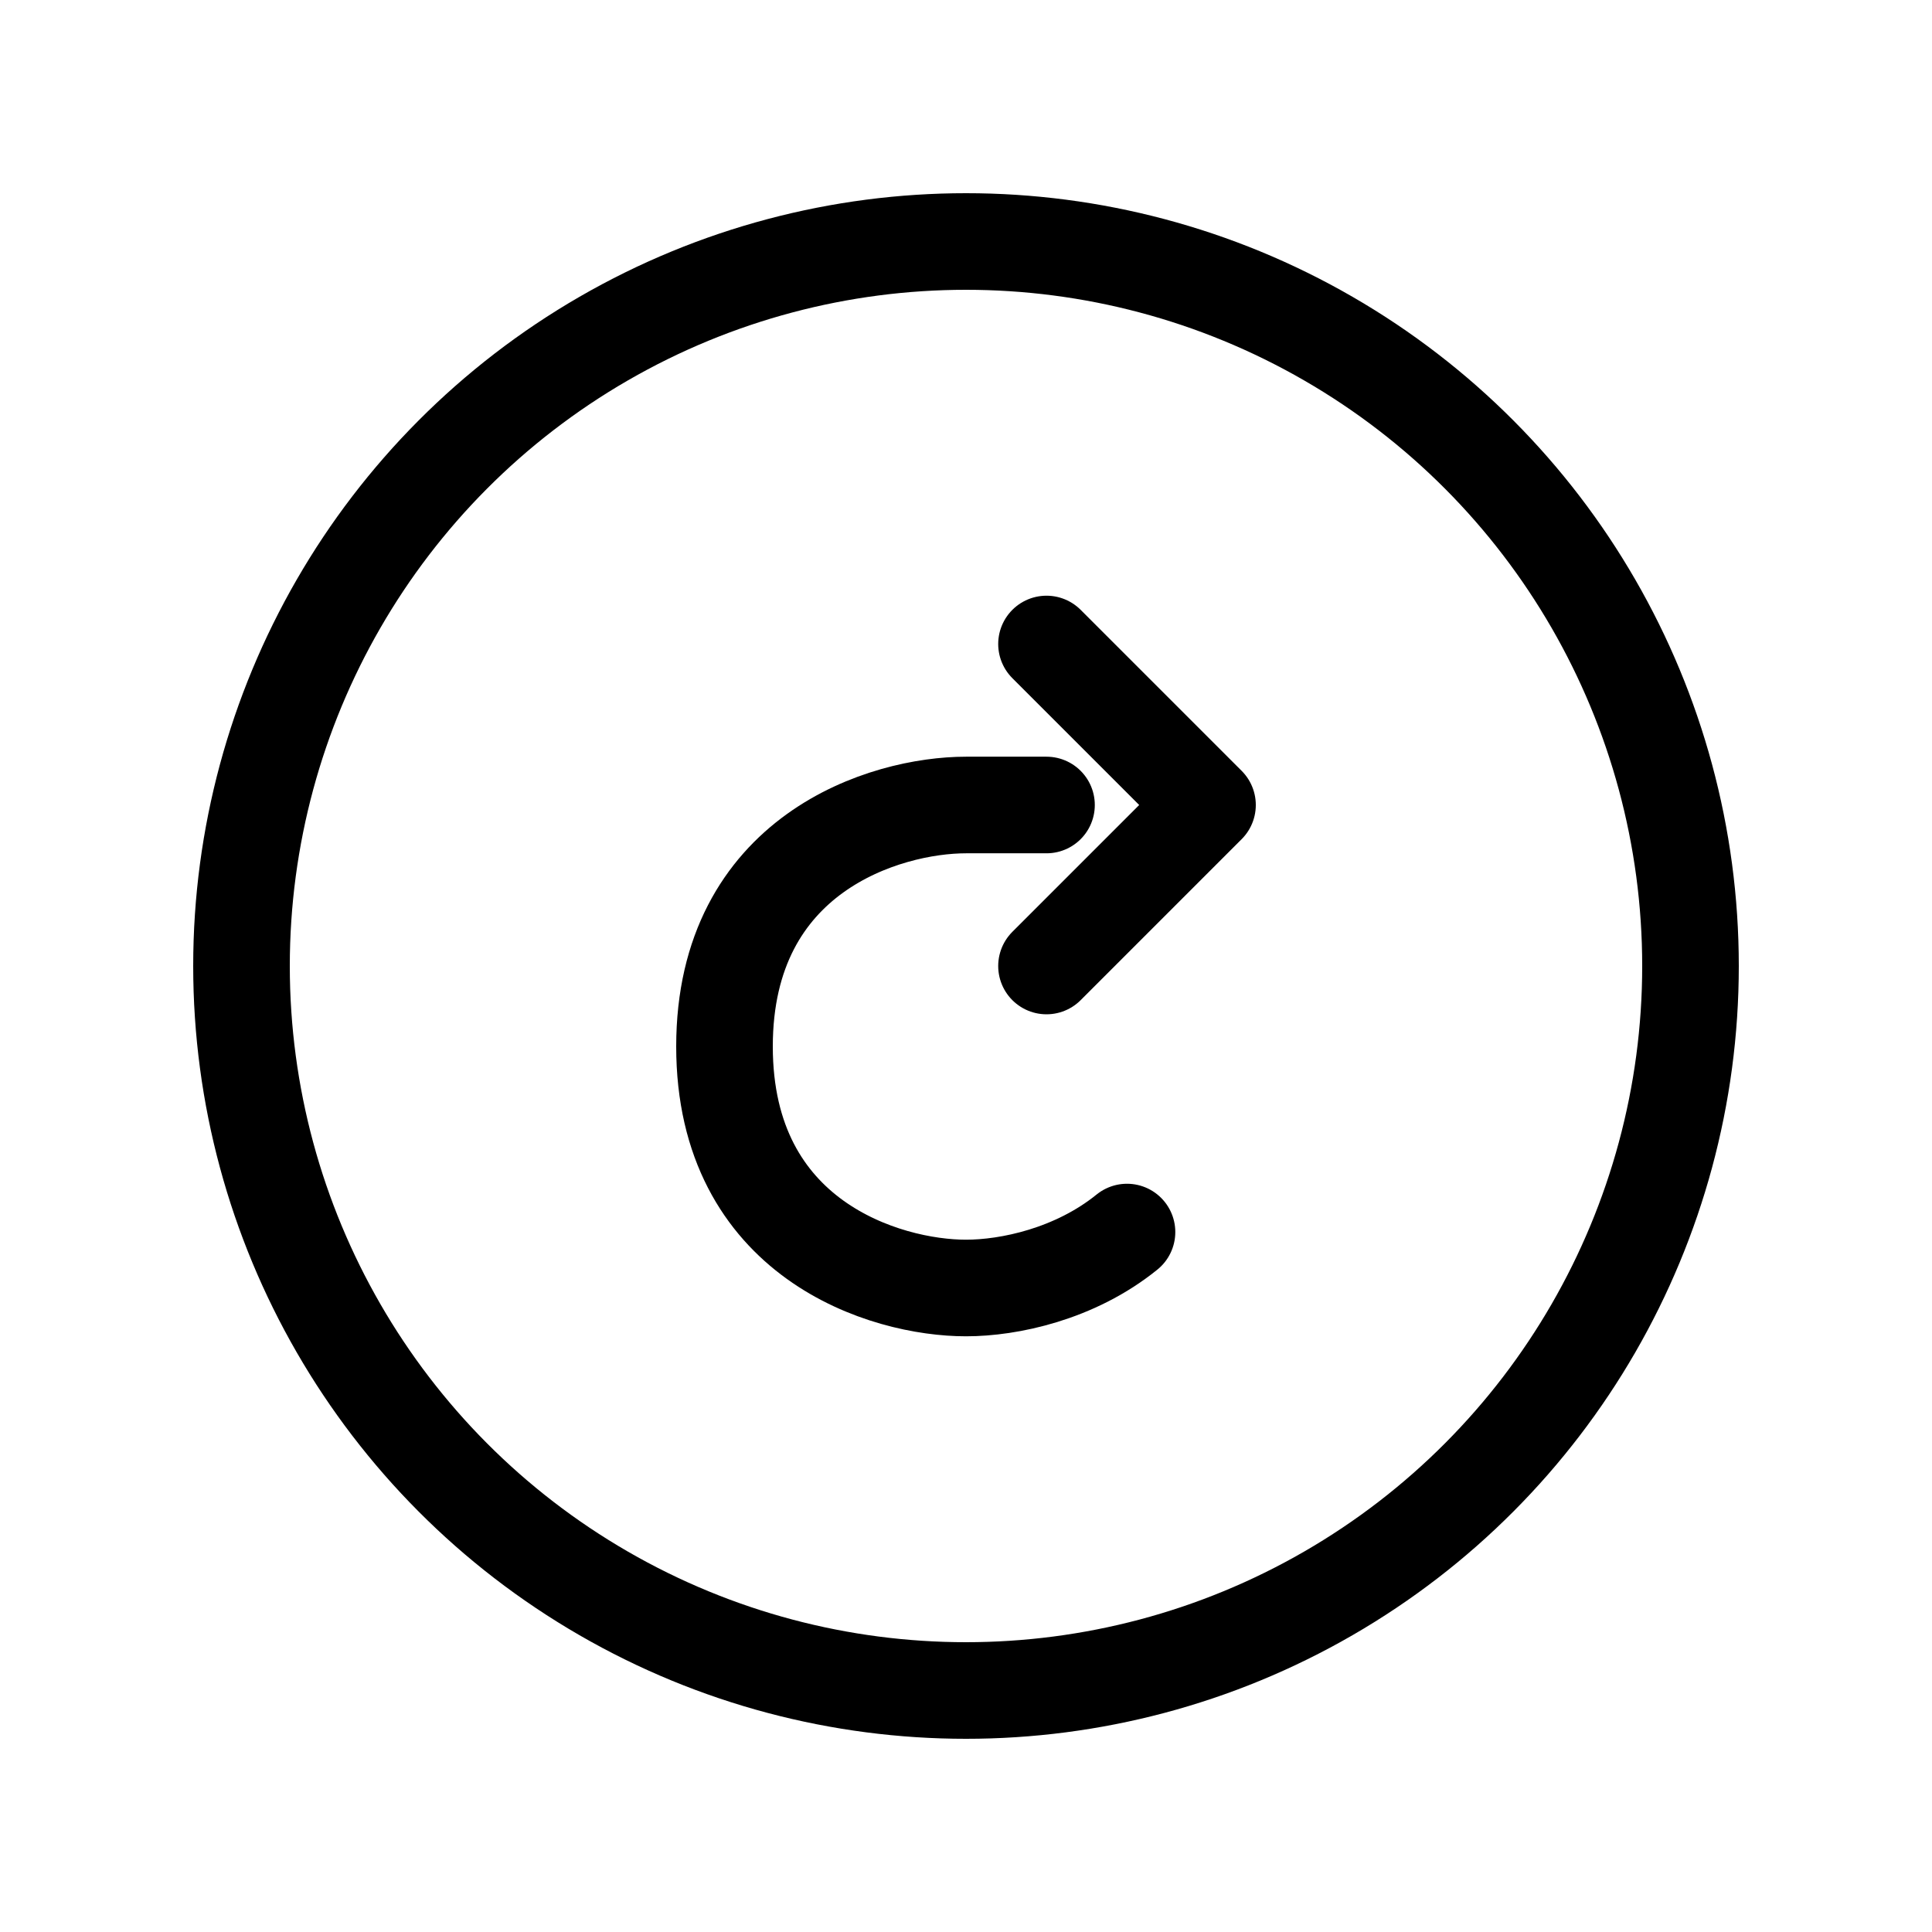 <svg xmlns="http://www.w3.org/2000/svg" viewBox="0 0 24 24" fill="none"><circle cx="12" cy="12" r="9" stroke="currentColor" stroke-linecap="round" stroke-linejoin="round" stroke-width="1.2"/><path stroke="currentColor" stroke-linecap="round" stroke-linejoin="round" stroke-width="1.2" d="m13 8 2 2-2 2m0-2h-1c-1 0-3 .6-3 3s2 3 3 3c.534 0 1.353-.171 2-.695"/></svg>